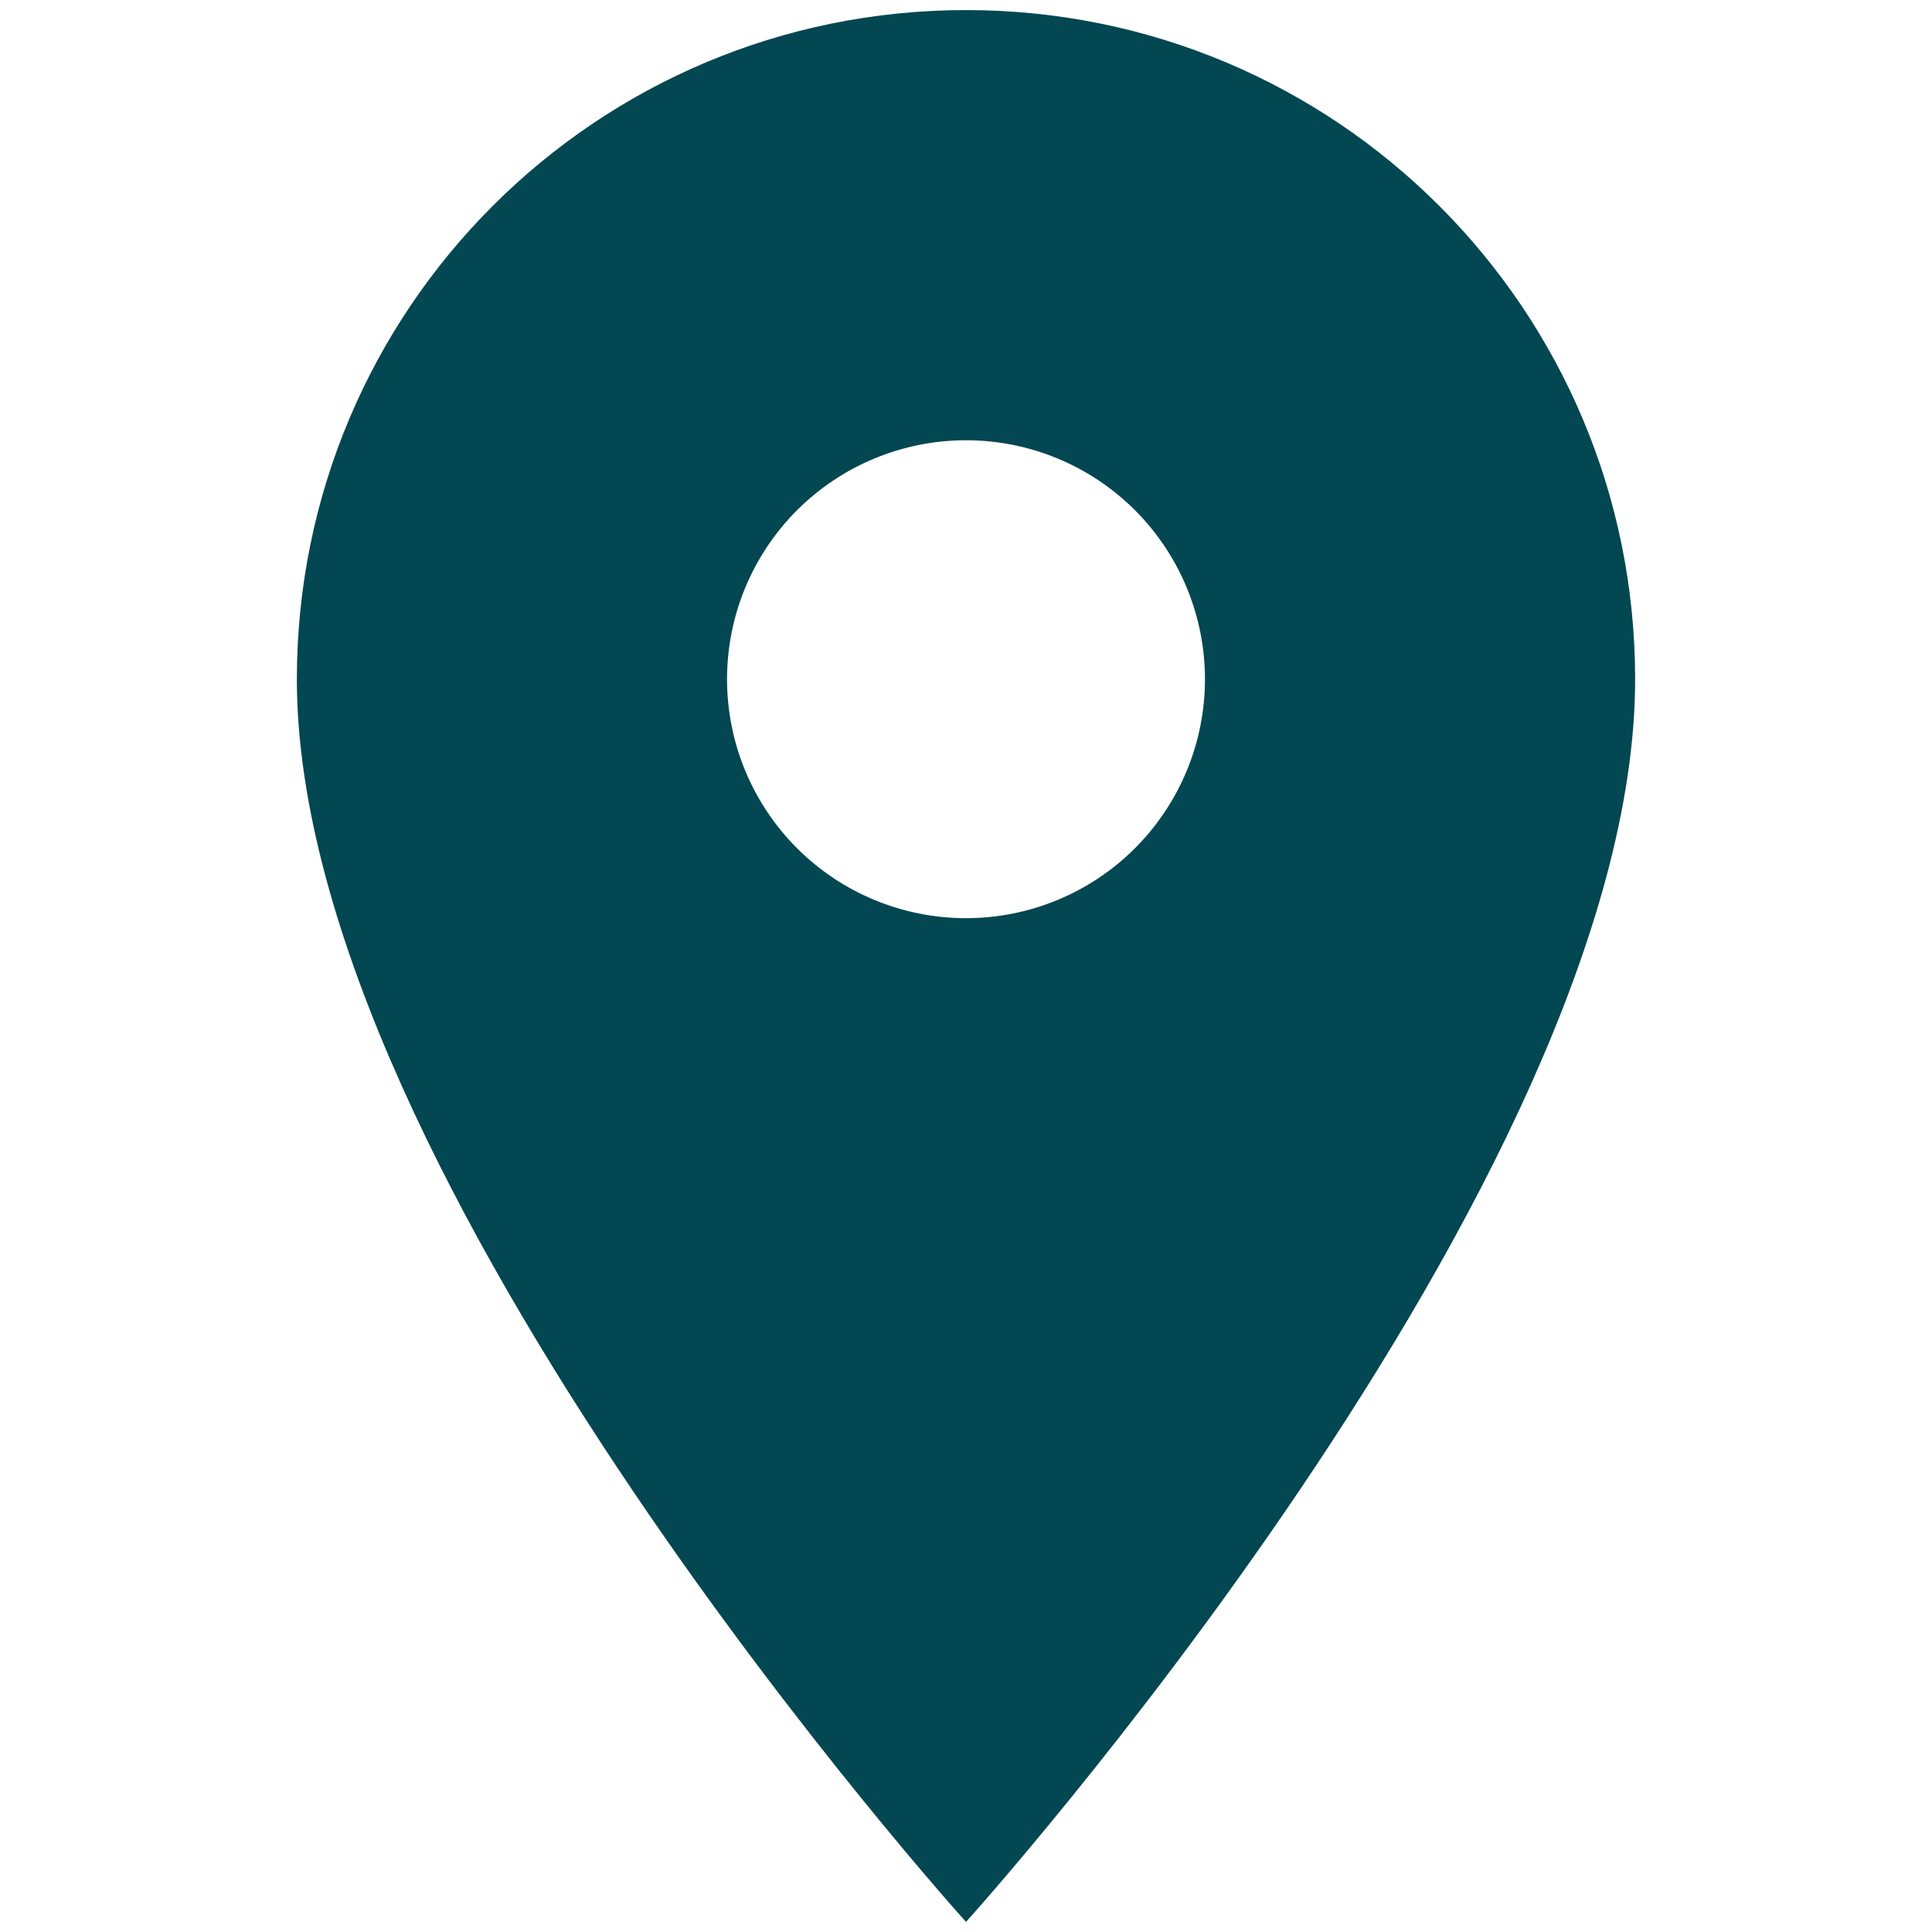 <svg xmlns="http://www.w3.org/2000/svg" width="25" height="25" viewBox="0 0 24 32" fill="none">
<path d="M12 0.167C5.873 0.167 0.917 5.122 0.917 11.25C0.917 19.562 12 31.833 12 31.833C12 31.833 23.083 19.562 23.083 11.25C23.083 5.122 18.128 0.167 12 0.167ZM12 15.208C10.95 15.208 9.943 14.791 9.201 14.049C8.459 13.307 8.042 12.3 8.042 11.25C8.042 10.2 8.459 9.193 9.201 8.451C9.943 7.709 10.95 7.292 12 7.292C13.05 7.292 14.057 7.709 14.799 8.451C15.541 9.193 15.958 10.2 15.958 11.25C15.958 12.3 15.541 13.307 14.799 14.049C14.057 14.791 13.05 15.208 12 15.208Z" fill="#024751"/>
</svg>